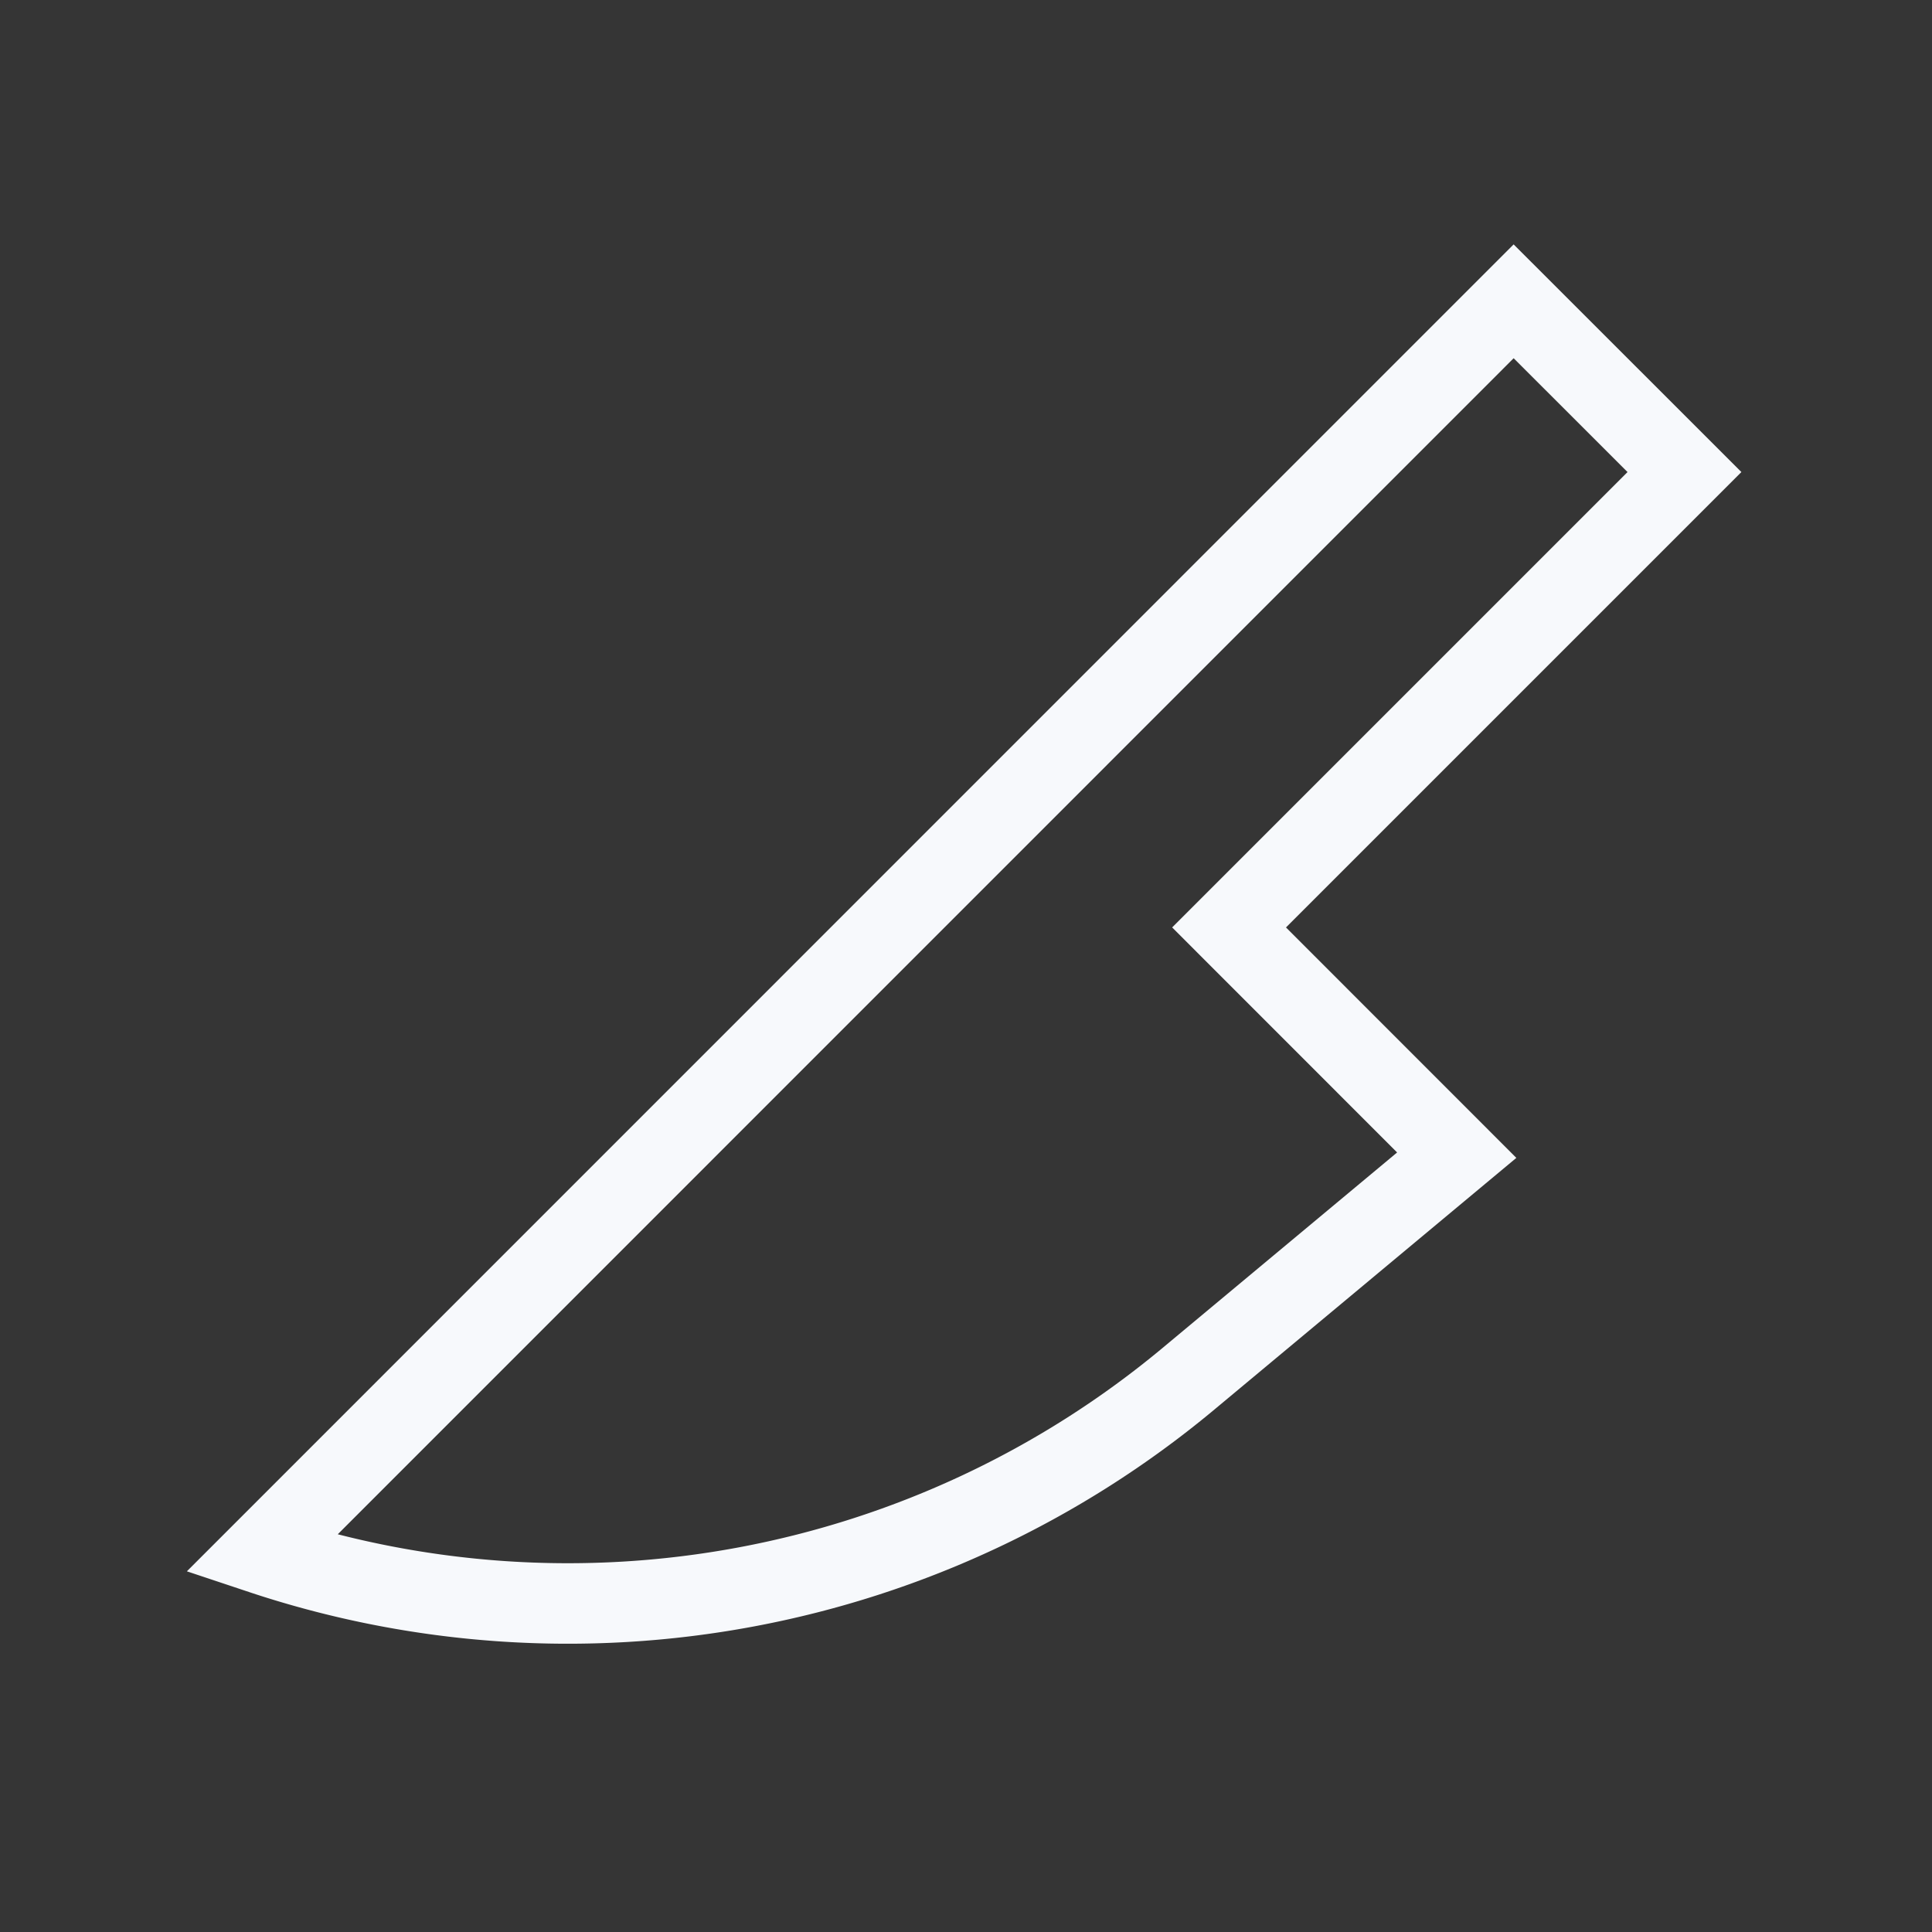<svg xmlns="http://www.w3.org/2000/svg" width="24" height="24" fill="none"><rect width="100%" height="100%" fill="#333333" stroke="none"/><path fill="#fff" fill-opacity=".01" d="M24 0v24H0V0z"/><path stroke="#F7F9FC" d="M14.746 17.142a12.04 12.04 0 0 1-11.499 2.159L18.803 3.743l2.122 2.121-5.657 5.657 2.828 2.829z"/></svg>